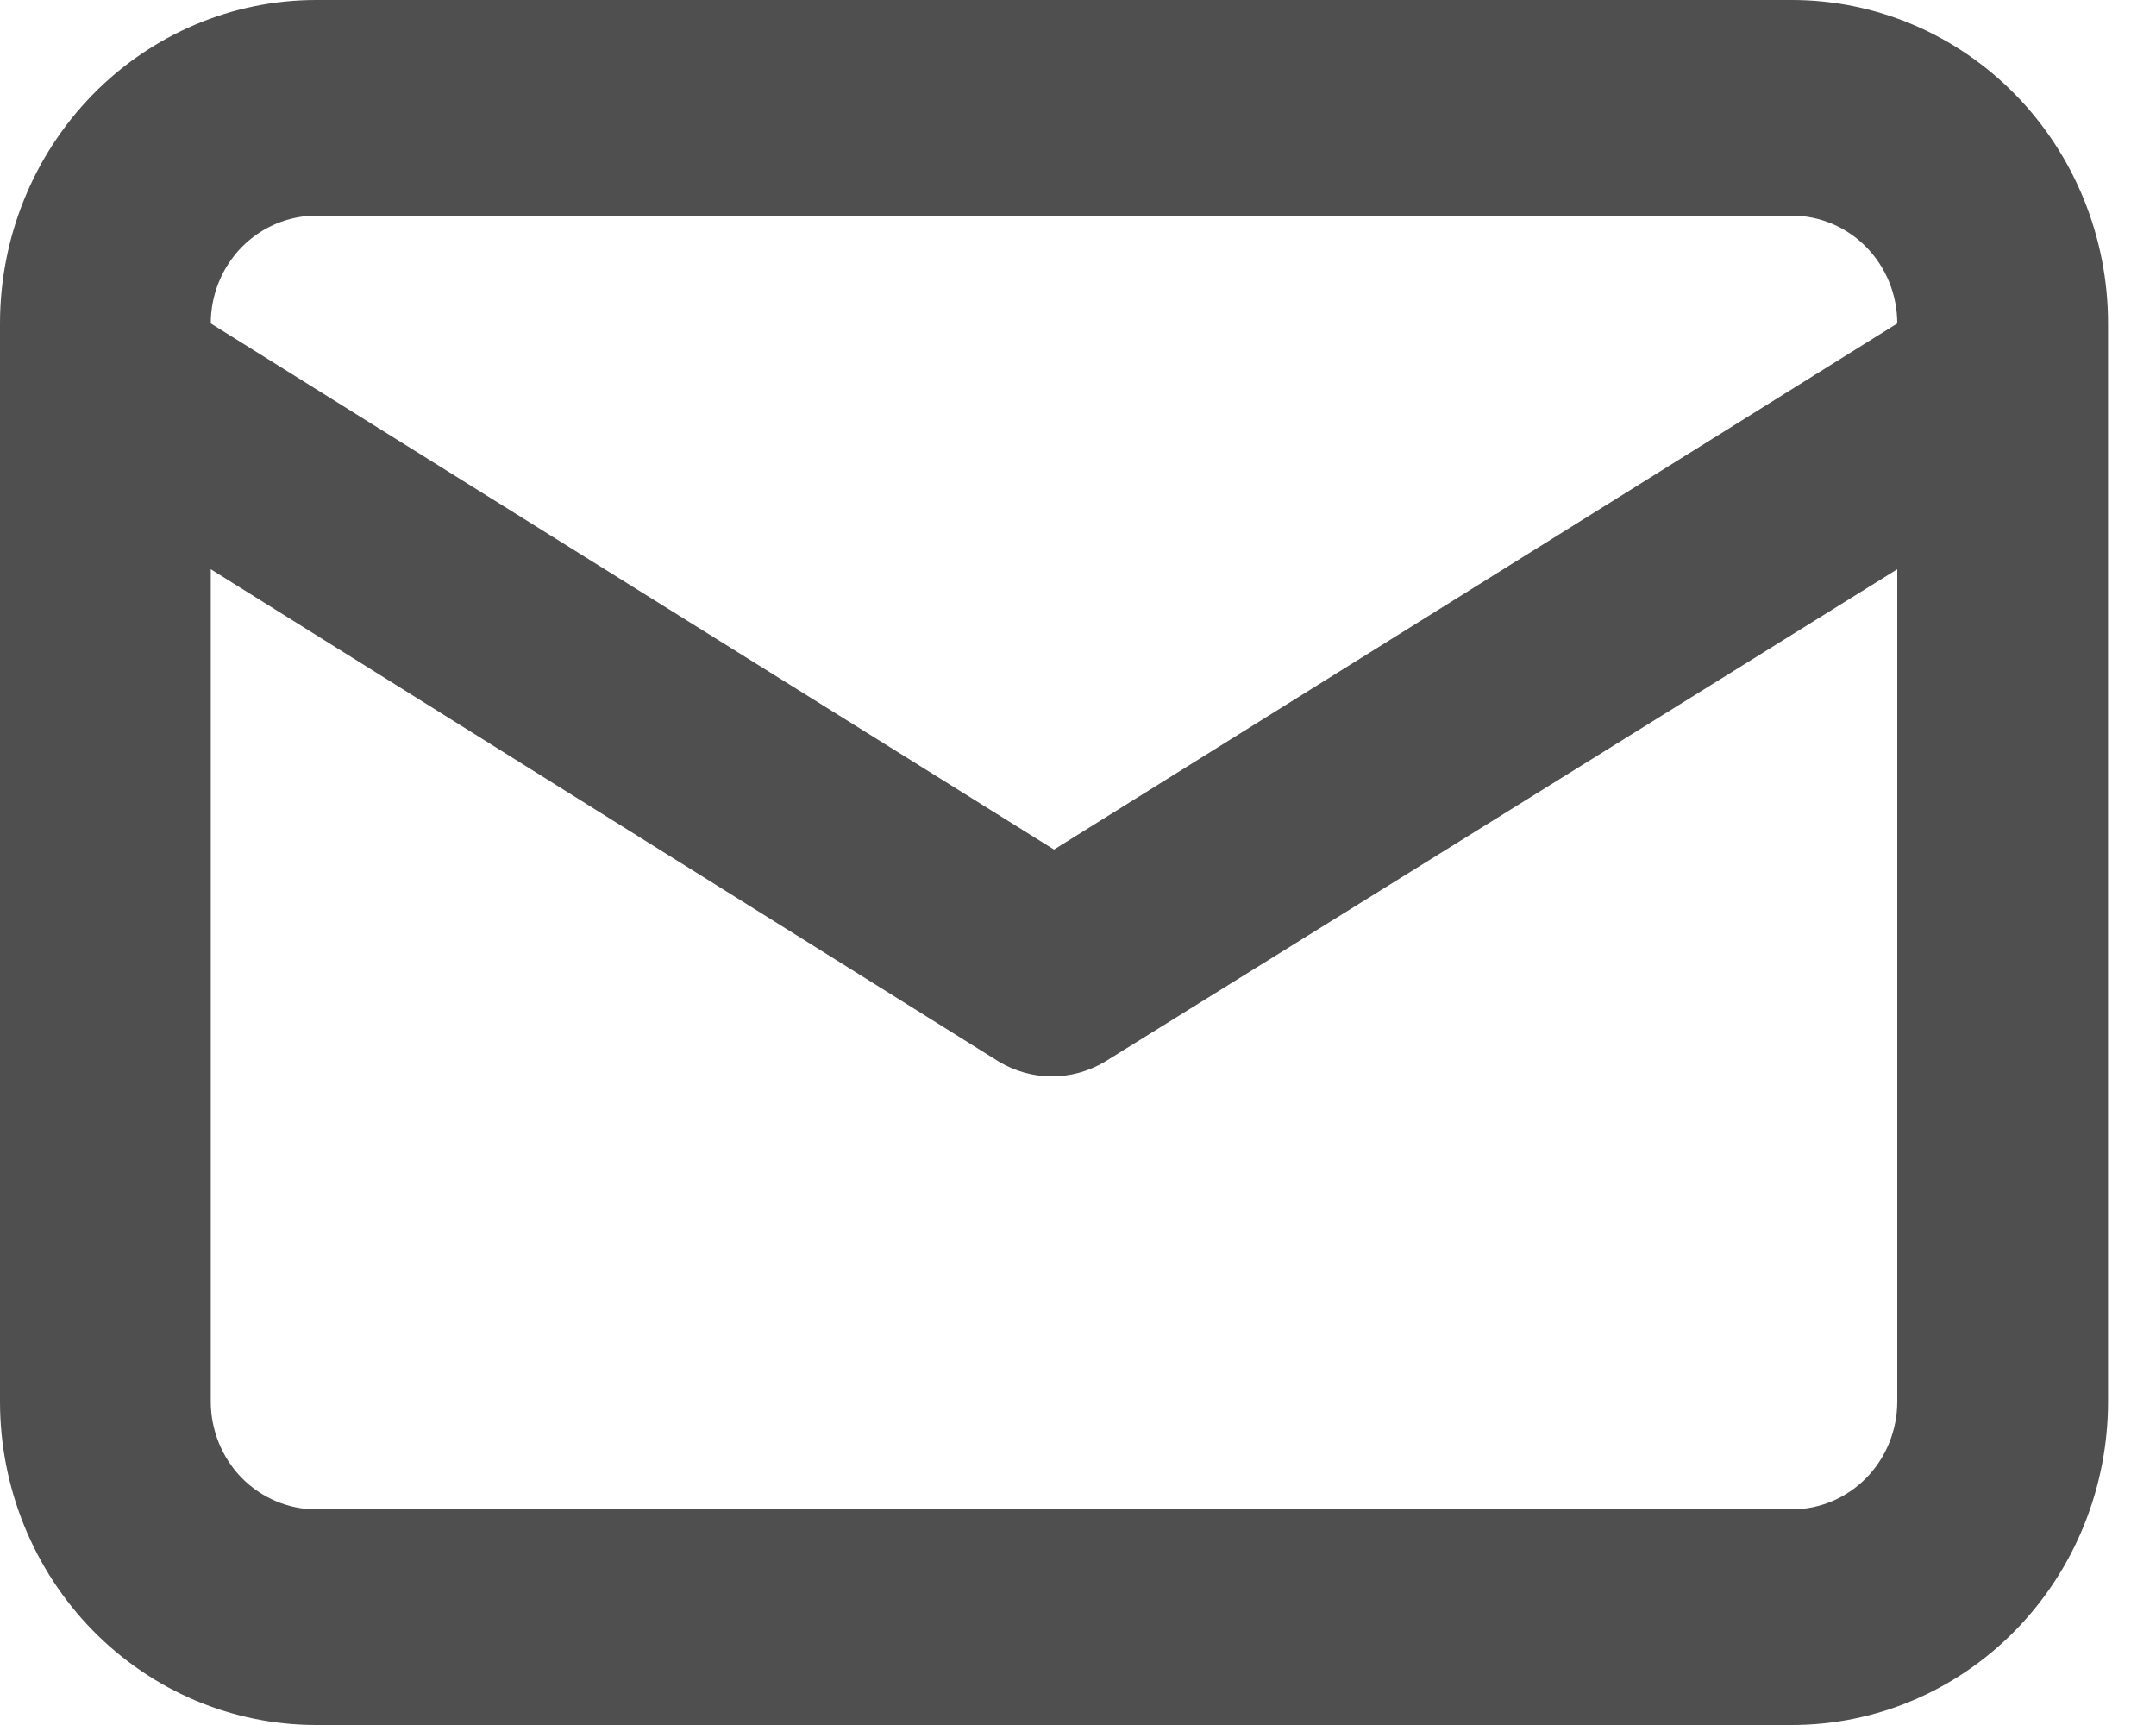 <svg width="25" height="20" viewBox="0 0 25 20" fill="none" xmlns="http://www.w3.org/2000/svg">
<path d="M20.778 0H3.667C2.694 0 1.762 0.395 1.074 1.098C0.386 1.802 0 2.755 0 3.75V16.25C0 17.245 0.386 18.198 1.074 18.902C1.762 19.605 2.694 20 3.667 20H20.778C21.75 20 22.683 19.605 23.37 18.902C24.058 18.198 24.444 17.245 24.444 16.25V3.75C24.444 2.755 24.058 1.802 23.37 1.098C22.683 0.395 21.75 0 20.778 0ZM3.667 2.5H20.778C21.102 2.5 21.413 2.632 21.642 2.866C21.871 3.101 22 3.418 22 3.75L12.222 9.85L2.444 3.75C2.444 3.418 2.573 3.101 2.802 2.866C3.032 2.632 3.343 2.5 3.667 2.5ZM22 16.25C22 16.581 21.871 16.899 21.642 17.134C21.413 17.368 21.102 17.5 20.778 17.5H3.667C3.343 17.5 3.032 17.368 2.802 17.134C2.573 16.899 2.444 16.581 2.444 16.25V6.6L11.587 12.312C11.773 12.422 11.983 12.48 12.198 12.48C12.412 12.48 12.623 12.422 12.809 12.312L22 6.6V16.25Z" fill="#4F4F4F"/>
</svg>
